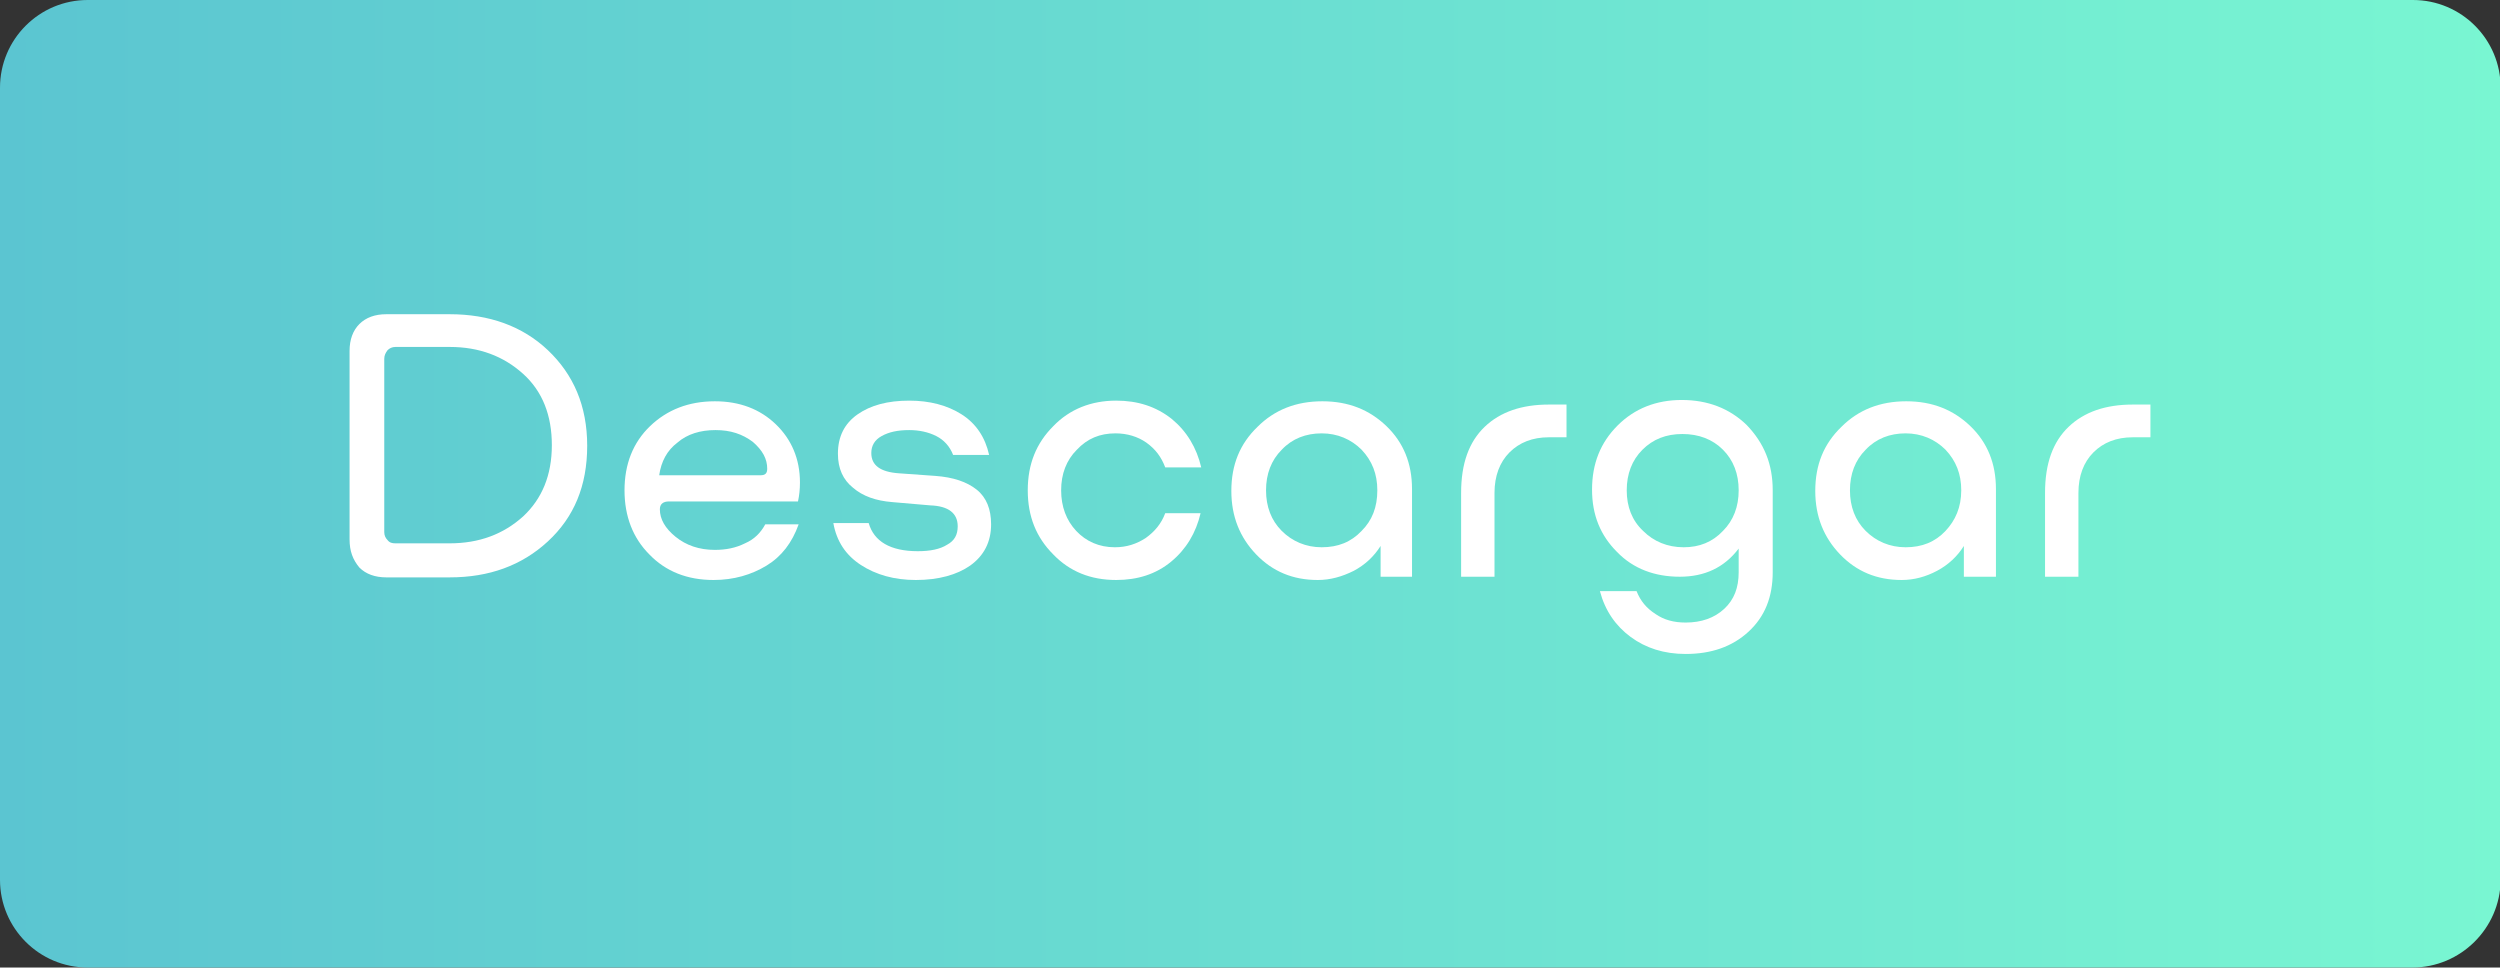 <?xml version="1.0" encoding="utf-8"?>
<!-- Generator: Adobe Illustrator 25.4.1, SVG Export Plug-In . SVG Version: 6.00 Build 0)  -->
<svg version="1.1" id="Capa_1" xmlns="http://www.w3.org/2000/svg" xmlns:xlink="http://www.w3.org/1999/xlink" x="0px" y="0px"
	 width="381.9px" height="147.8px" viewBox="0 0 381.9 147.8" style="enable-background:new 0 0 381.9 147.8;" xml:space="preserve"
	>
<rect x="0" y="0" width="381.9" height="147.8" fill="#333333" stroke="none"/>
<style type="text/css">
	.st0{fill:#F7F7F7;}
	.st1{fill:#FFFFFF;}
	.st2{clip-path:url(#SVGID_00000067206720161356172280000015574086651952157606_);}
	.st3{fill:#B1B1B1;}
	.st4{clip-path:url(#SVGID_00000083769723520319139160000008218562091246973086_);}
	.st5{fill:#3D42DF;}
	.st6{fill:#7A7A7A;}
	.st7{fill:#CECECE;}
	.st8{enable-background:new    ;}
	.st9{fill-rule:evenodd;clip-rule:evenodd;fill:#3D42DF;}
	.st10{fill:#69696B;}
	.st11{fill:#3D42DF;enable-background:new    ;}
	.st12{fill:url(#SVGID_00000139278976805213184110000009754698523504668548_);}
	.st13{fill:none;stroke:#EEEEEE;stroke-width:3;stroke-miterlimit:10;}
	.st14{fill:url(#SVGID_00000029033146763276826210000015676165555788061070_);}
	.st15{fill:url(#SVGID_00000072263786297910943330000000818205760123744900_);}
	.st16{fill:url(#SVGID_00000126308895776820168220000015417273092023673497_);}
	.st17{fill:none;stroke:url(#SVGID_00000127749040452923463620000008444534045794454446_);stroke-width:3;stroke-miterlimit:10;}
	.st18{fill:url(#SVGID_00000181049973890274029580000017036719876998147737_);}
	.st19{fill:url(#SVGID_00000058574480925722291060000018345241382665397908_);}
	.st20{fill:none;stroke:url(#SVGID_00000130609696961804020000000017945815560706653870_);stroke-width:3;stroke-miterlimit:10;}
	.st21{fill:#D11A2A;}
	.st22{fill:url(#SVGID_00000173845127839468496620000001621846644542952358_);}
	.st23{opacity:0.6;fill:url(#SVGID_00000061460539014133356590000006868745763606341779_);}
	.st24{fill:url(#SVGID_00000132777847980326562680000004585538479813224112_);}
	.st25{opacity:0.6;fill:url(#SVGID_00000062194559971687772140000010048332448082388917_);}
	.st26{opacity:0.6;fill:url(#SVGID_00000006671761037718913560000018215956935654205596_);}
</style>
<linearGradient id="SVGID_00000003792959309127900280000017653745238713528481_" gradientUnits="userSpaceOnUse" x1="0" y1="73.909" x2="381.899" y2="73.909">
	<stop  offset="0" style="stop-color:#5BC5D1"/>
	<stop  offset="1" style="stop-color:#79F6D2"/>
</linearGradient>
<path style="fill:url(#SVGID_00000003792959309127900280000017653745238713528481_);" d="M368.5,147.8H13.4c-7.4,0-13.4-6-13.4-13.4
	V13.4C0,6,6,0,13.4,0h355.2c7.4,0,13.4,6,13.4,13.4v121.1C381.9,141.8,375.9,147.8,368.5,147.8z"/>
<g>
	<g>
		<path class="st1" d="M53.4,82.4V53.6c0-1.7,0.5-3.1,1.5-4.1c1-1,2.4-1.5,4.1-1.5h9.7c6,0,11.1,1.8,15,5.5s6,8.5,6,14.6
			c0,6.1-2,10.9-6,14.6c-4,3.7-9,5.5-15,5.5h-9.7c-1.7,0-3.1-0.5-4.1-1.5C53.9,85.5,53.4,84.2,53.4,82.4z M79.9,78.9
			c2.9-2.7,4.4-6.3,4.4-10.9c0-4.5-1.4-8.2-4.4-10.9S73.2,53,68.7,53h-8.3c-0.5,0-0.9,0.2-1.2,0.5c-0.3,0.4-0.5,0.8-0.5,1.3v26.5
			c0,0.5,0.2,0.9,0.5,1.2c0.3,0.4,0.7,0.5,1.2,0.5h8.3C73.2,83,76.9,81.6,79.9,78.9z"/>
		<path class="st1" d="M116.9,80.1h5.1c-1,2.8-2.6,4.9-4.9,6.3c-2.3,1.4-5,2.2-8.1,2.2c-4,0-7.3-1.3-9.8-3.9
			c-2.5-2.5-3.8-5.8-3.8-9.8c0-4,1.3-7.3,3.9-9.8c2.6-2.5,5.9-3.8,9.9-3.8c3.8,0,6.9,1.2,9.3,3.5c2.4,2.3,3.7,5.3,3.7,8.9
			c0,1-0.1,2-0.3,2.9h-19.7c-0.9,0-1.4,0.4-1.4,1.2c0,1.5,0.8,2.9,2.4,4.2s3.6,2,6,2c1.7,0,3.2-0.3,4.6-1
			C115.2,82.4,116.2,81.4,116.9,80.1z M109.3,65.7c-2.3,0-4.3,0.6-5.8,1.9c-1.6,1.2-2.5,2.9-2.8,5h15.5c0.7,0,1-0.3,1-1
			c0-1.5-0.7-2.8-2.2-4.1C113.4,66.3,111.6,65.7,109.3,65.7z"/>
		<path class="st1" d="M139.9,88.6c-3.3,0-6.1-0.8-8.4-2.3c-2.3-1.5-3.7-3.6-4.2-6.4h5.4c0.8,2.8,3.3,4.3,7.5,4.3
			c1.9,0,3.4-0.3,4.5-1c1.1-0.6,1.6-1.5,1.6-2.8c0-2-1.4-3.1-4.2-3.2l-5.8-0.5c-2.5-0.2-4.5-0.9-6-2.2c-1.5-1.2-2.3-2.9-2.3-5.2
			c0-2.6,1-4.6,3-6c2-1.4,4.6-2.1,7.9-2.1c3.1,0,5.8,0.7,8,2.1c2.2,1.4,3.6,3.5,4.2,6.2h-5.5c-0.5-1.3-1.4-2.3-2.6-2.9
			s-2.6-0.9-4.1-0.9c-1.8,0-3.1,0.3-4.2,0.9c-1.1,0.6-1.6,1.5-1.6,2.6c0,1.9,1.4,2.9,4.2,3.1l5.6,0.4c2.7,0.2,4.8,0.9,6.3,2.1
			c1.5,1.2,2.2,3,2.2,5.3c0,2.7-1.1,4.8-3.2,6.3C146.2,87.8,143.4,88.6,139.9,88.6z"/>
		<path class="st1" d="M178,78.4h5.4c-0.7,3-2.2,5.5-4.5,7.4c-2.3,1.9-5.1,2.8-8.4,2.8c-3.9,0-7.1-1.3-9.6-3.9
			c-2.6-2.6-3.9-5.8-3.9-9.8c0-4,1.3-7.2,3.9-9.8c2.5-2.6,5.8-3.9,9.6-3.9c3.3,0,6.1,0.9,8.5,2.8c2.3,1.9,3.8,4.4,4.5,7.4H178
			c-0.6-1.6-1.5-2.8-2.9-3.8c-1.3-0.9-2.9-1.4-4.7-1.4c-2.4,0-4.3,0.8-5.9,2.5c-1.6,1.6-2.4,3.7-2.4,6.2c0,2.5,0.8,4.6,2.3,6.2
			c1.5,1.6,3.5,2.5,5.9,2.5c1.8,0,3.3-0.5,4.7-1.4C176.4,81.2,177.4,80,178,78.4z"/>
		<path class="st1" d="M201.3,88.6c-3.8,0-6.9-1.3-9.4-3.9c-2.5-2.6-3.8-5.8-3.8-9.7c0-4,1.3-7.2,4-9.8c2.6-2.6,5.9-3.9,9.9-3.9
			c4,0,7.2,1.3,9.8,3.8c2.6,2.5,3.9,5.7,3.9,9.6v13.4h-4.8v-4.7c-1,1.6-2.4,2.9-4.1,3.8C205,88.1,203.2,88.6,201.3,88.6z
			 M210.4,74.9c0-2.5-0.8-4.5-2.4-6.2c-1.6-1.6-3.7-2.5-6.1-2.5c-2.4,0-4.5,0.8-6.1,2.5c-1.6,1.6-2.4,3.7-2.4,6.2
			c0,2.5,0.8,4.6,2.4,6.2c1.6,1.6,3.7,2.5,6.1,2.5c2.5,0,4.5-0.8,6.1-2.5C209.6,79.5,210.4,77.5,210.4,74.9z"/>
		<path class="st1" d="M236.6,61.8h2.7v5h-2.7c-2.5,0-4.5,0.8-6,2.3c-1.5,1.5-2.3,3.6-2.3,6.2v12.8h-5.1V75.3
			c0-4.5,1.2-7.8,3.6-10.1C229.2,62.9,232.5,61.8,236.6,61.8z"/>
		<path class="st1" d="M270.8,74.9v12.5c0,3.8-1.2,6.8-3.7,9.1c-2.5,2.3-5.7,3.4-9.6,3.4c-3.3,0-6.1-0.9-8.4-2.6s-3.9-4-4.7-7h5.6
			c0.6,1.5,1.5,2.6,2.9,3.5c1.3,0.9,2.8,1.3,4.6,1.3c2.4,0,4.4-0.7,5.9-2.1c1.5-1.4,2.2-3.2,2.2-5.6v-3.6c-2.2,2.9-5.2,4.3-9,4.3
			s-7.1-1.2-9.6-3.8c-2.5-2.5-3.8-5.6-3.8-9.5c0-4,1.3-7.2,3.9-9.8c2.6-2.6,5.9-3.9,9.8-3.9c4,0,7.3,1.3,9.9,3.8
			C269.5,67.7,270.8,70.9,270.8,74.9z M263.2,81.1c1.6-1.6,2.4-3.7,2.4-6.2s-0.8-4.6-2.4-6.2c-1.6-1.6-3.7-2.4-6.2-2.4
			s-4.5,0.8-6.1,2.4c-1.6,1.6-2.4,3.7-2.4,6.2s0.8,4.6,2.5,6.2c1.6,1.6,3.7,2.5,6.2,2.5C259.6,83.6,261.6,82.8,263.2,81.1z"/>
		<path class="st1" d="M290.5,88.6c-3.8,0-6.9-1.3-9.4-3.9c-2.5-2.6-3.8-5.8-3.8-9.7c0-4,1.3-7.2,4-9.8c2.6-2.6,5.9-3.9,9.9-3.9
			c4,0,7.2,1.3,9.8,3.8c2.6,2.5,3.9,5.7,3.9,9.6v13.4H300v-4.7c-1,1.6-2.4,2.9-4.1,3.8C294.2,88.1,292.4,88.6,290.5,88.6z
			 M299.6,74.9c0-2.5-0.8-4.5-2.4-6.2c-1.6-1.6-3.7-2.5-6.1-2.5c-2.4,0-4.5,0.8-6.1,2.5c-1.6,1.6-2.4,3.7-2.4,6.2
			c0,2.5,0.8,4.6,2.4,6.2c1.6,1.6,3.7,2.5,6.1,2.5c2.5,0,4.5-0.8,6.1-2.5C298.7,79.5,299.6,77.5,299.6,74.9z"/>
		<path class="st1" d="M325.8,61.8h2.7v5h-2.7c-2.5,0-4.5,0.8-6,2.3c-1.5,1.5-2.3,3.6-2.3,6.2v12.8h-5.1V75.3
			c0-4.5,1.2-7.8,3.6-10.1C318.4,62.9,321.7,61.8,325.8,61.8z"/>
	</g>
</g>
</svg>
